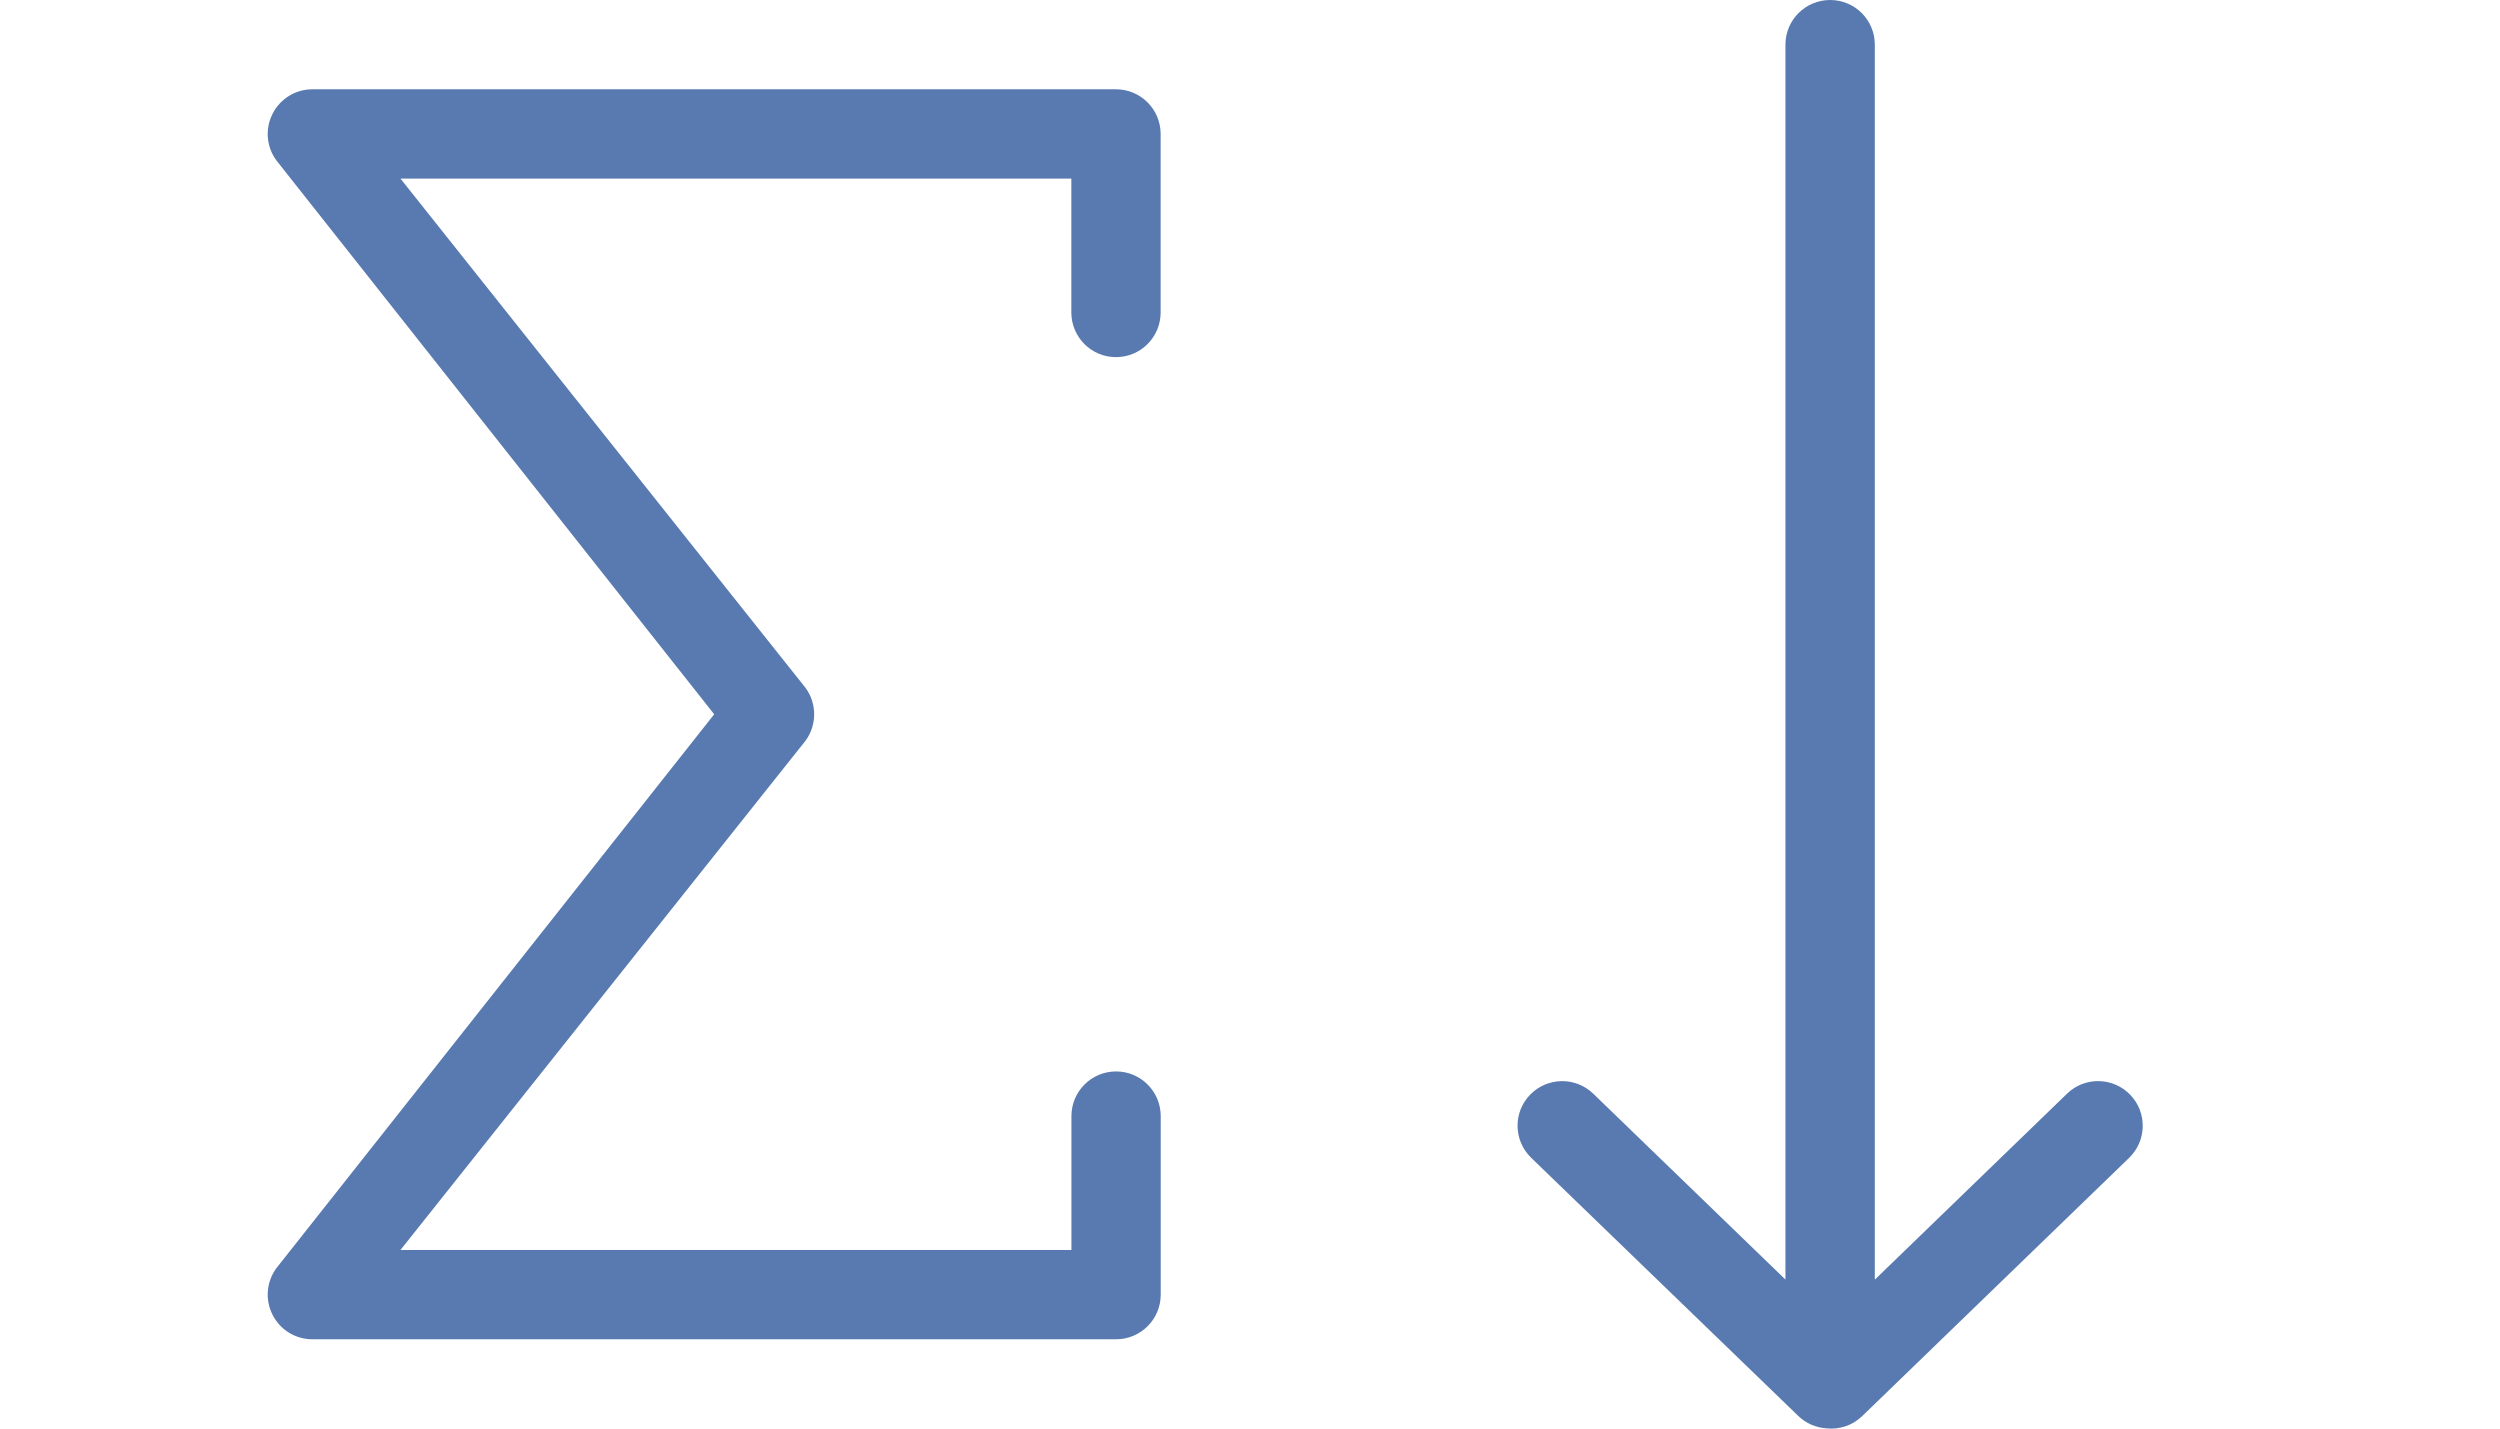 <?xml version="1.0" encoding="utf-8"?>
<!-- Generator: Adobe Illustrator 25.2.0, SVG Export Plug-In . SVG Version: 6.00 Build 0)  -->
<svg version="1.1" id="Слой_1" xmlns="http://www.w3.org/2000/svg" xmlns:xlink="http://www.w3.org/1999/xlink" x="0px" y="0px"
	 viewBox="0 0 28 16" style="enable-background:new 0 0 28 16;" xml:space="preserve">
<style type="text/css">
	.st0{fill-rule:evenodd;clip-rule:evenodd;fill:#587AB0;}
</style>
<path class="st0" d="M20.998,0.5v13.832l2.153-2.083c0.198-0.192,0.515-0.187,0.707,0.012
	c0.192,0.198,0.187,0.515-0.012,0.707l-2.989,2.892c-0.112,0.108-0.261,0.154-0.405,0.137
	c-0.113-0.008-0.224-0.054-0.312-0.139l-2.991-2.891c-0.198-0.192-0.204-0.508-0.012-0.706
	c0.192-0.198,0.508-0.204,0.707-0.012l2.153,2.082V0.5c0-0.276,0.224-0.5,0.5-0.5
	C20.775,0,20.998,0.224,20.998,0.5z M3.499,15h9.001c0.276,0,0.5-0.224,0.5-0.5v-2
	c0-0.276-0.224-0.5-0.5-0.5c-0.276,0-0.5,0.224-0.5,0.5v1.5H4.485l4.537-5.704
	c0.129-0.176,0.129-0.416,0-0.592L4.485,2h7.514v1.5c0,0.276,0.224,0.5,0.5,0.5
	c0.276,0,0.5-0.224,0.5-0.5v-2c0-0.276-0.224-0.5-0.5-0.5H3.499
	c-0.189,0-0.361,0.106-0.446,0.274C2.967,1.442,2.984,1.644,3.095,1.796l4.904,6.204L3.095,14.204
	c-0.111,0.152-0.128,0.354-0.042,0.522C3.138,14.895,3.31,15,3.499,15z"/>
</svg>
